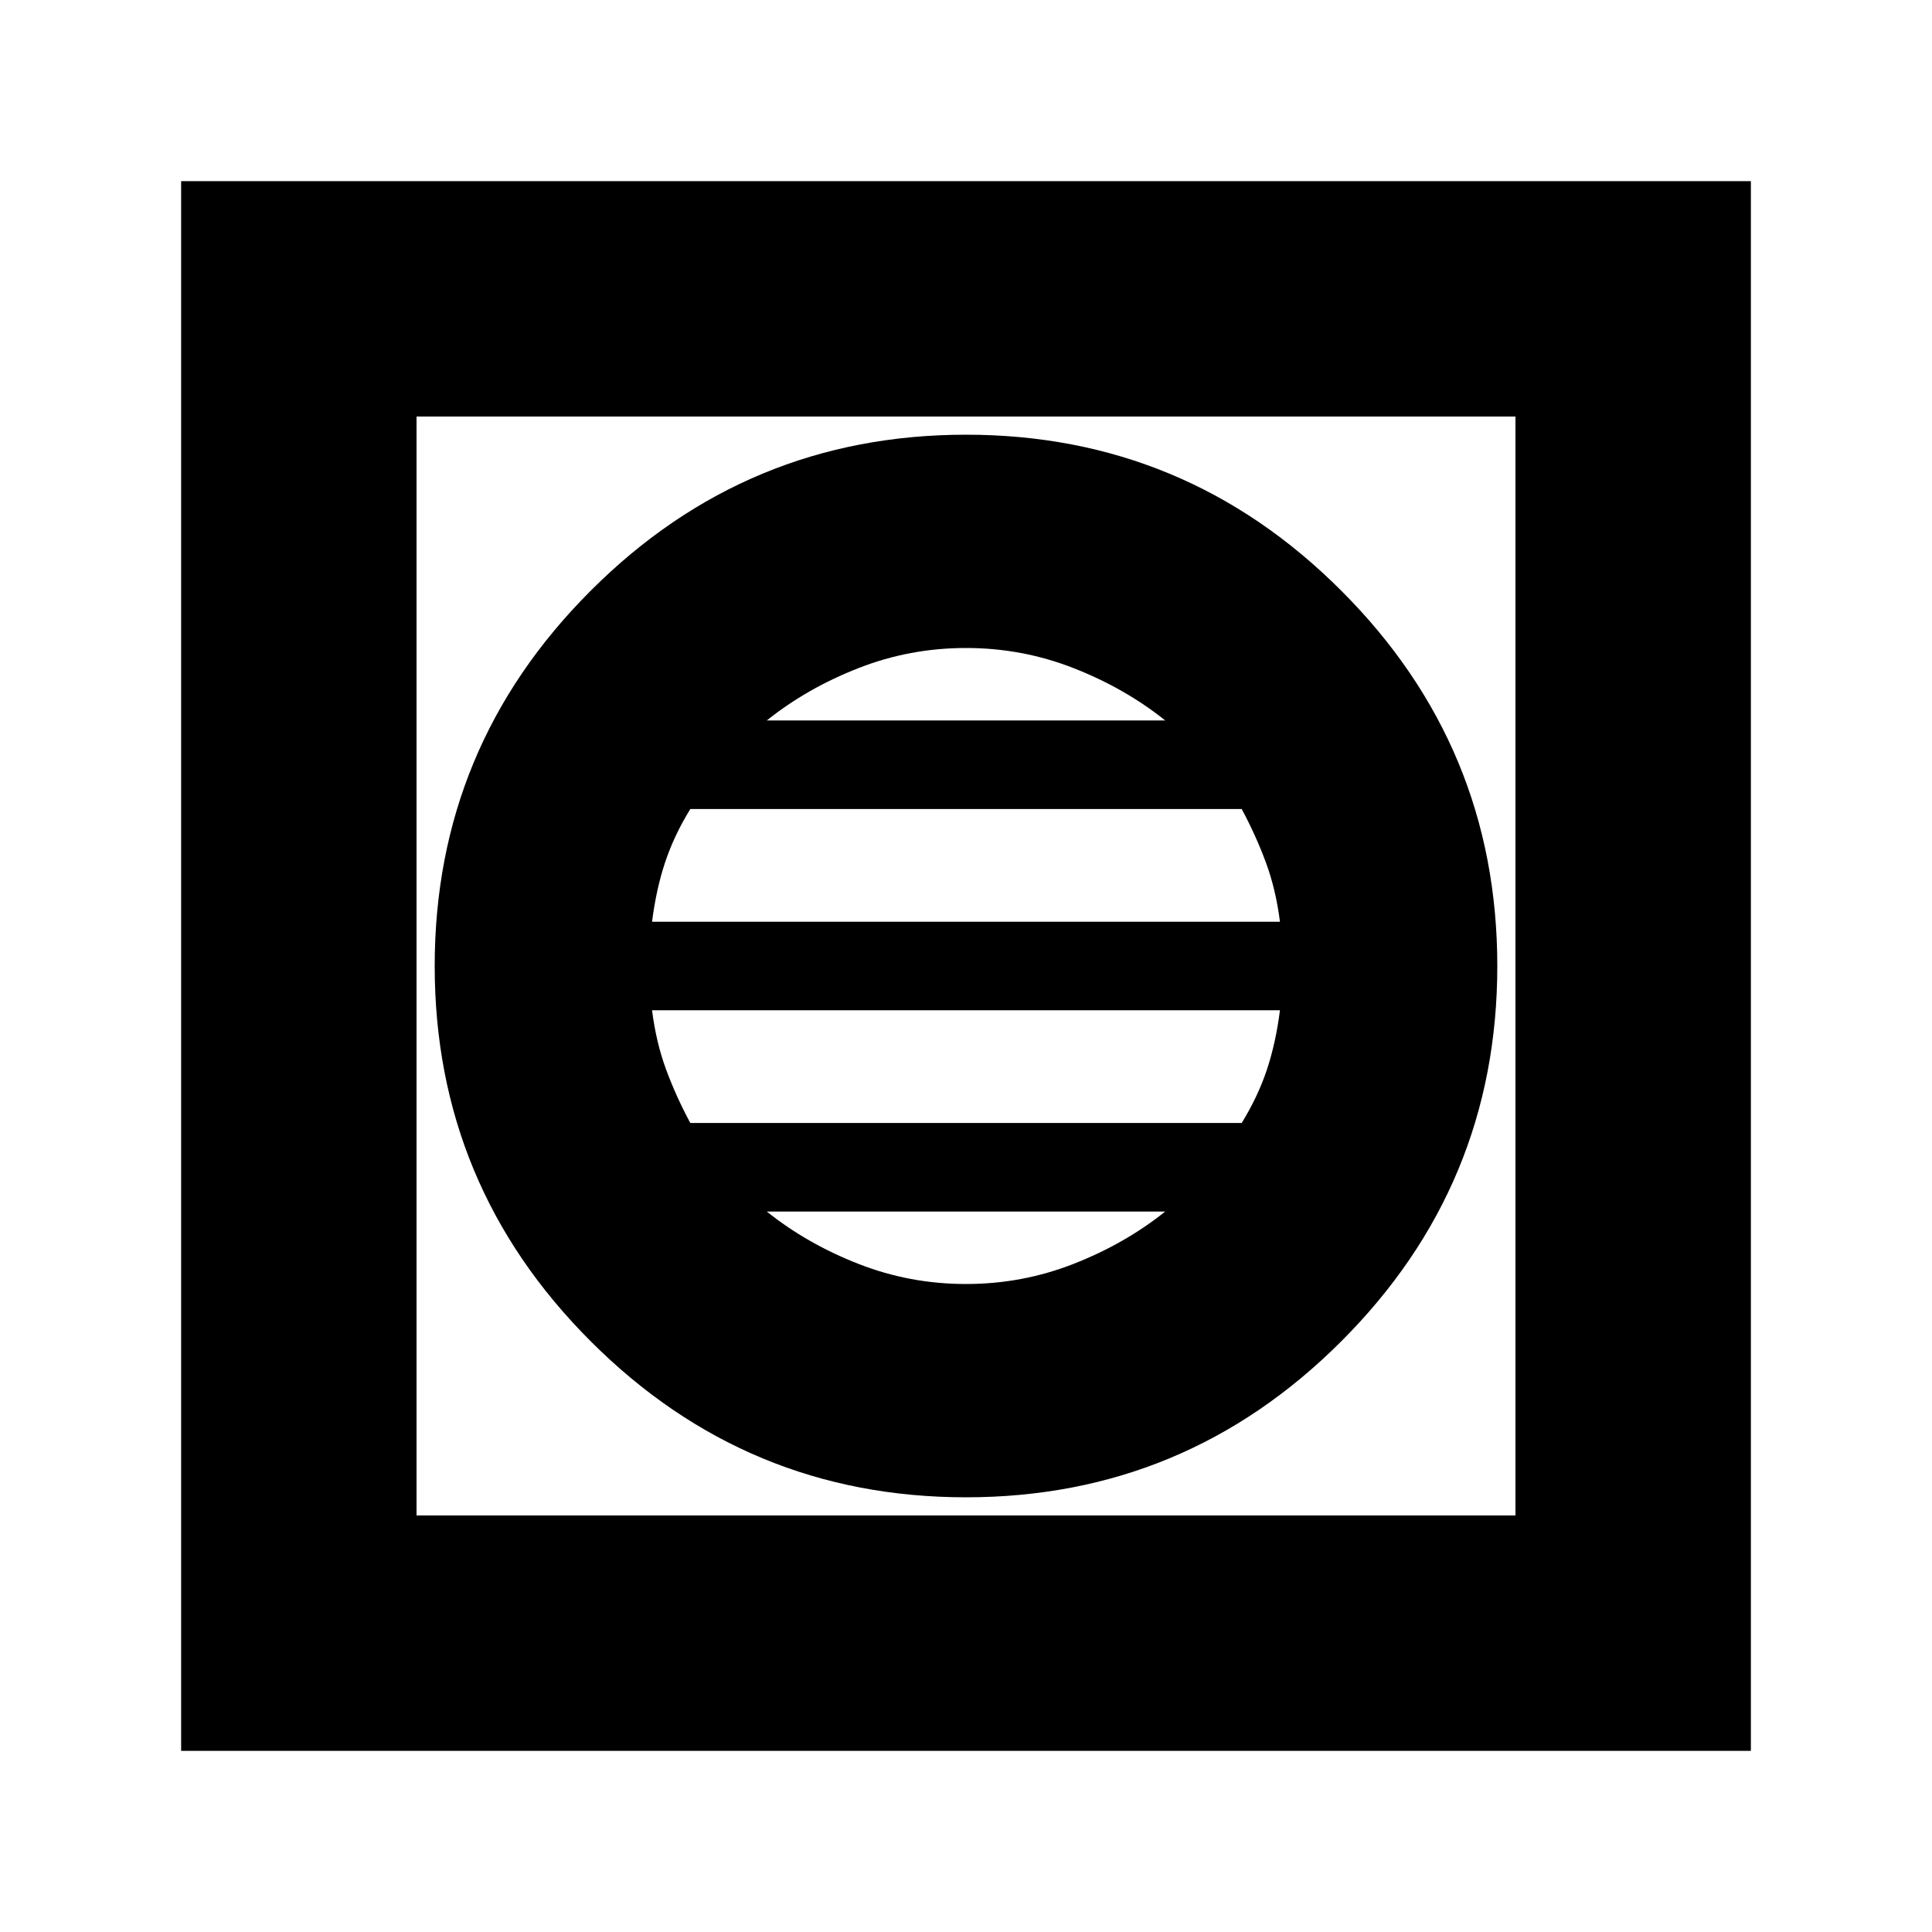 <svg xmlns="http://www.w3.org/2000/svg" height="20" width="20"><path d="M1.875 18.125V1.875H18.125V18.125ZM4.312 15.688H15.688V4.312H4.312ZM10 15.5Q12.271 15.5 13.885 13.885Q15.5 12.271 15.5 10Q15.5 7.729 13.885 6.115Q12.271 4.5 10 4.5Q7.729 4.5 6.115 6.115Q4.5 7.729 4.5 10Q4.5 12.271 6.115 13.885Q7.729 15.5 10 15.5ZM6.75 9.542Q6.792 9.208 6.885 8.927Q6.979 8.646 7.146 8.375H12.854Q13 8.646 13.104 8.927Q13.208 9.208 13.25 9.542ZM7.146 11.625Q7 11.354 6.896 11.073Q6.792 10.792 6.75 10.458H13.25Q13.208 10.792 13.115 11.073Q13.021 11.354 12.854 11.625ZM10 13.292Q9.417 13.292 8.885 13.083Q8.354 12.875 7.938 12.542H12.062Q11.646 12.875 11.115 13.083Q10.583 13.292 10 13.292ZM7.938 7.458Q8.354 7.125 8.885 6.917Q9.417 6.708 10 6.708Q10.583 6.708 11.115 6.917Q11.646 7.125 12.062 7.458ZM4.312 15.688V4.312V15.688Z"/></svg>